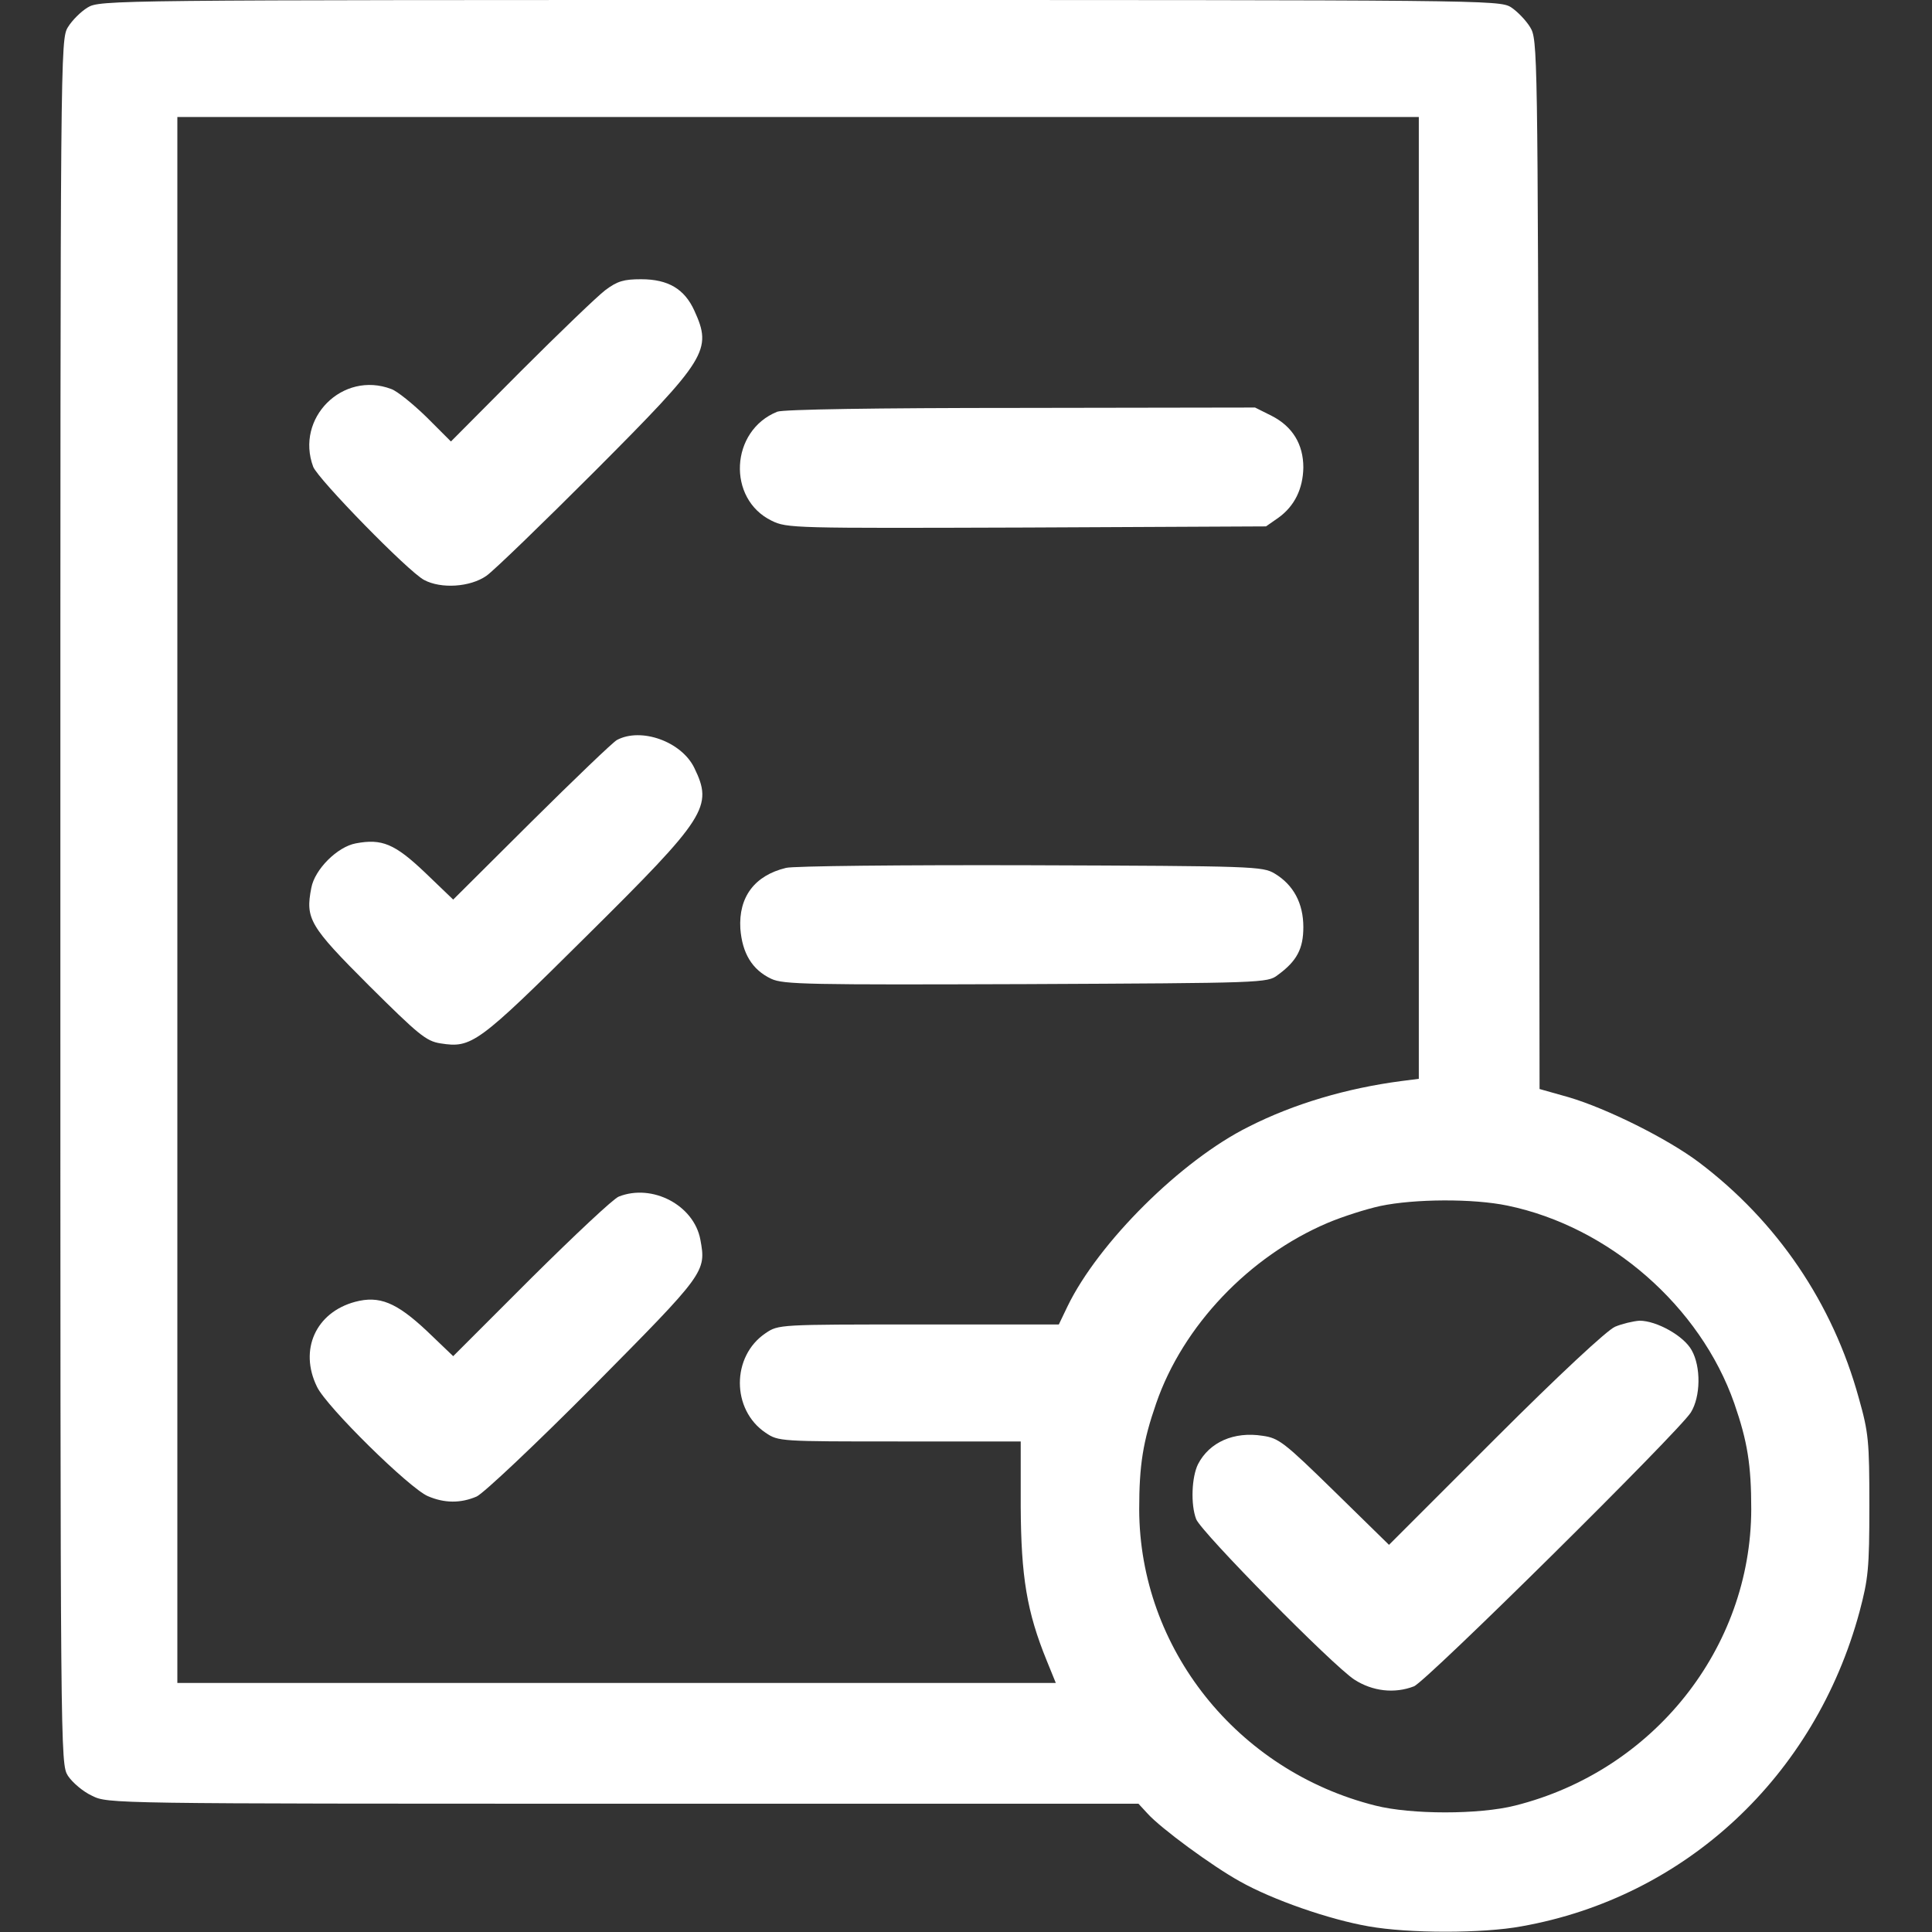 <?xml version="1.0" standalone="no"?>
<!DOCTYPE svg PUBLIC "-//W3C//DTD SVG 20010904//EN"
 "http://www.w3.org/TR/2001/REC-SVG-20010904/DTD/svg10.dtd">
<svg version="1.0" xmlns="http://www.w3.org/2000/svg"
  viewBox="0 0 512 512"
 preserveAspectRatio="xMidYMid meet">

<rect x="0" y="0" width="512" height="512" fill="#333333" stroke="none"/>

<g transform="translate(0,512) scale(0.1,-0.1)"
fill="#fff" stroke="none">
<path d="M232 5100 c-18 -11 -41 -34 -52 -52 -20 -33 -20 -56 -20 -2317 0
-2280 0 -2284 20 -2317 12 -18 40 -42 64 -53 42 -21 47 -21 1407 -21 l1366 0
24 -26 c35 -39 171 -139 245 -180 87 -49 237 -101 341 -119 106 -19 303 -19
405 0 434 77 778 397 896 834 23 87 26 113 26 281 0 171 -2 193 -28 285 -69
251 -216 468 -424 625 -84 63 -243 142 -344 172 l-78 22 -2 1390 c-3 1371 -3
1391 -23 1424 -11 18 -34 42 -51 53 -31 19 -71 19 -1885 19 -1832 0 -1854 0
-1887 -20z m3528 -1564 l0 -1275 -47 -6 c-144 -19 -284 -60 -404 -121 -179
-89 -398 -307 -480 -476 l-23 -48 -372 0 c-369 0 -371 0 -405 -23 -91 -61 -91
-203 0 -264 34 -23 38 -23 355 -23 l321 0 0 -173 c1 -185 16 -278 69 -408 l24
-59 -1164 0 -1164 0 0 2075 0 2075 1645 0 1645 0 0 -1274z m235 -1611 c270
-56 511 -267 601 -524 35 -101 45 -163 45 -281 -1 -368 -259 -693 -626 -785
-95 -24 -275 -24 -370 0 -367 92 -625 417 -626 785 0 118 10 180 45 281 71
206 247 390 454 478 40 17 103 37 140 45 90 19 246 20 337 1z"/>
<path d="M1604 4351 c-21 -16 -122 -113 -224 -215 l-185 -186 -65 65 c-36 35
-78 69 -93 74 -129 49 -255 -77 -207 -206 13 -33 252 -278 294 -300 45 -24
122 -19 165 11 20 14 149 139 288 278 297 298 311 320 263 425 -26 57 -69 83
-141 83 -46 0 -63 -5 -95 -29z"/>
<path d="M2060 4029 c-125 -50 -134 -231 -15 -289 41 -20 57 -20 676 -18 l634
3 33 23 c43 31 65 77 66 133 0 62 -29 109 -84 137 l-44 22 -621 -1 c-387 0
-629 -4 -645 -10z"/>
<path d="M1635 3159 c-11 -6 -113 -104 -227 -217 l-207 -206 -75 72 c-80 76
-114 90 -183 77 -49 -9 -109 -69 -118 -118 -16 -82 -5 -101 153 -259 131 -130
151 -147 189 -153 83 -13 98 -3 387 284 319 316 336 343 286 446 -34 70 -141
108 -205 74z"/>
<path d="M2083 2820 c-83 -20 -126 -77 -121 -161 5 -65 31 -109 82 -133 32
-15 98 -16 675 -14 628 3 640 3 667 24 51 37 68 70 68 127 0 63 -26 112 -76
142 -32 19 -52 20 -648 22 -338 1 -630 -2 -647 -7z"/>
<path d="M1640 1949 c-14 -5 -118 -103 -232 -216 l-207 -207 -70 67 c-81 76
-126 94 -190 77 -104 -28 -149 -127 -101 -225 25 -53 246 -270 294 -290 44
-19 87 -19 129 -1 18 8 157 139 309 292 297 300 300 303 284 389 -17 91 -127
149 -216 114z"/>
<path d="M4280 1604 c-21 -9 -148 -127 -317 -296 l-282 -282 -144 141 c-134
131 -148 142 -191 148 -76 12 -141 -17 -171 -75 -17 -34 -20 -107 -5 -146 14
-35 361 -387 419 -425 48 -31 106 -38 158 -18 31 11 703 676 734 726 26 42 27
121 2 165 -21 38 -93 78 -138 78 -16 -1 -46 -8 -65 -16z"/>
</g>
</svg>
